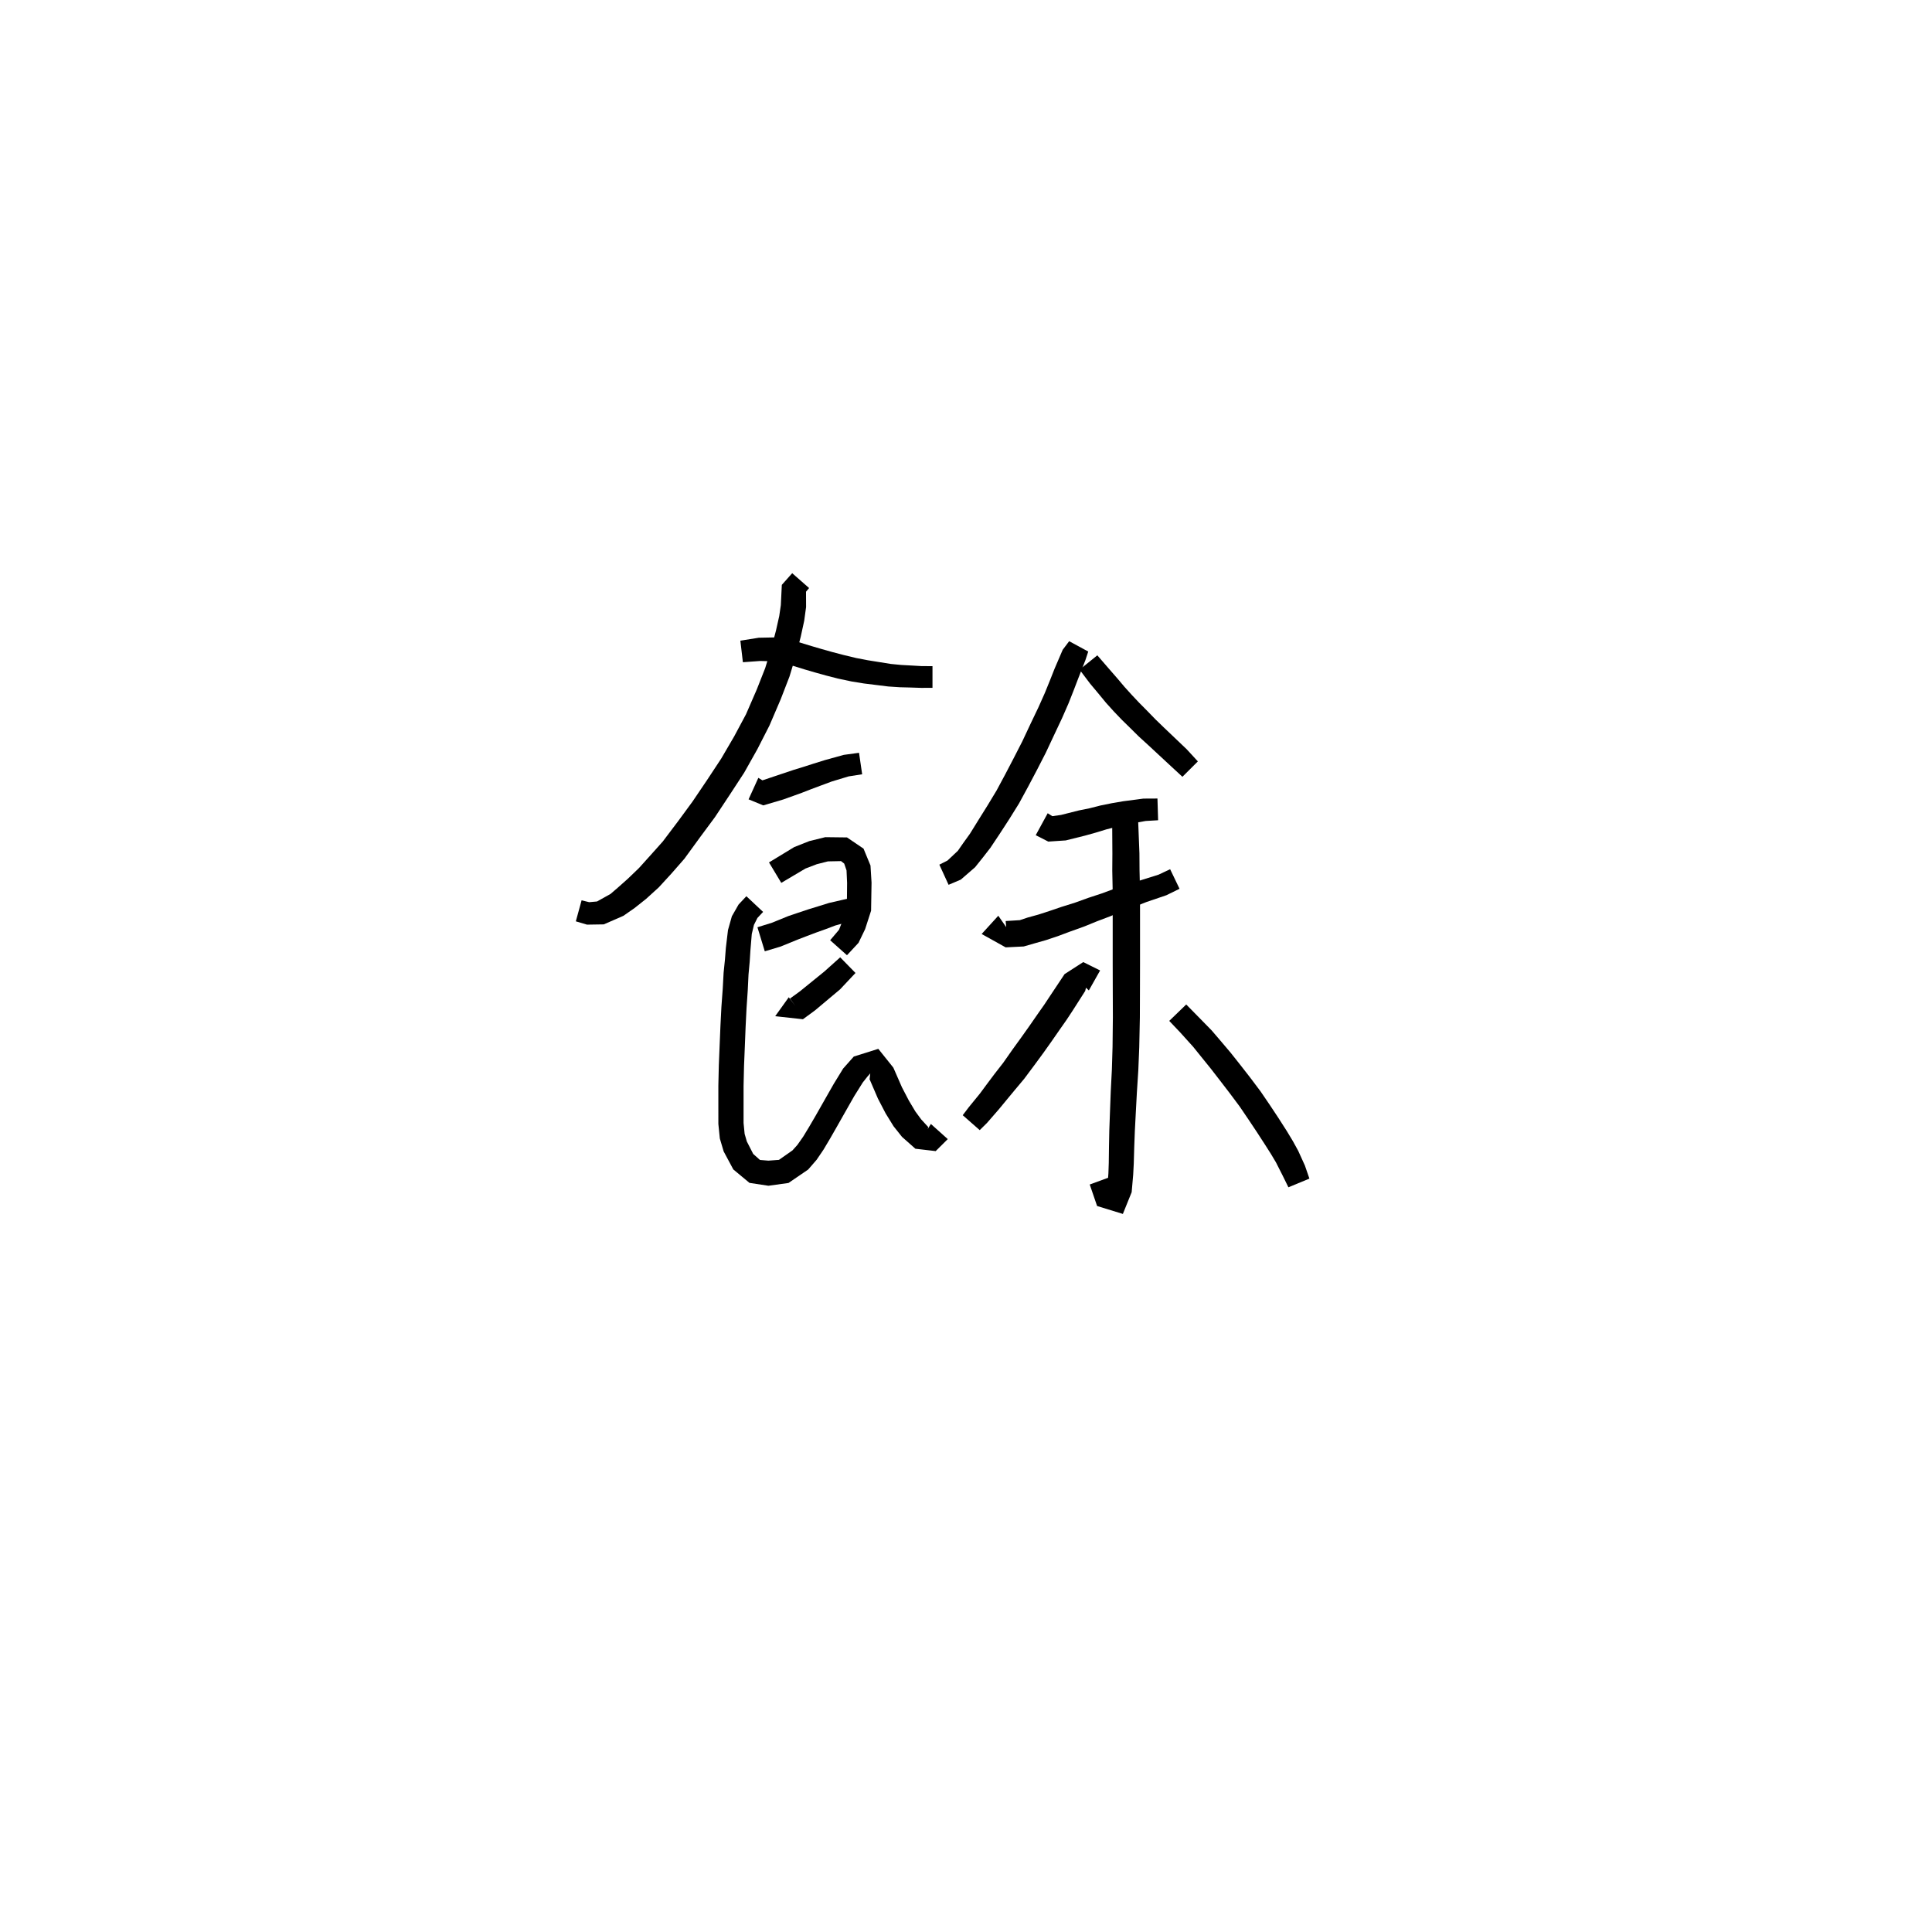 <svg xmlns="http://www.w3.org/2000/svg" width="300" height="300" viewBox="0 0 300 300">
<path d="M 123.012 89.006 L 121.401 90.817 L 121.247 93.969 L 120.998 95.668 L 120.491 97.925 L 119.783 100.612 L 118.82 103.739 L 117.517 107.048 L 115.838 110.915 L 114.003 114.346 L 111.99 117.792 L 109.772 121.155 L 107.536 124.463 L 105.342 127.454 L 102.913 130.672 L 101.002 132.81 L 99.224 134.785 L 97.517 136.428 L 95.979 137.796 L 94.807 138.807 L 92.703 139.981 L 91.489 140.089 L 90.31 139.802 L 89.414 143.065 L 91.152 143.578 L 93.755 143.537 L 96.801 142.208 L 98.546 140.992 L 100.32 139.583 L 102.286 137.797 L 104.218 135.693 L 106.268 133.352 L 108.736 129.964 L 111.008 126.898 L 113.273 123.475 L 115.556 119.981 L 117.612 116.32 L 119.487 112.645 L 121.229 108.578 L 122.591 105.055 L 123.608 101.701 L 124.34 98.858 L 124.878 96.386 L 125.169 94.256 L 125.159 91.878 L 125.636 91.311 Z" fill="black" />
<path d="M 115.356 102.83 L 118.045 102.636 L 120.184 102.69 L 122.274 103.121 L 124.967 103.955 L 126.578 104.425 L 128.263 104.893 L 130.094 105.364 L 132.22 105.815 L 134.138 106.128 L 136.028 106.361 L 137.938 106.598 L 139.74 106.716 L 141.357 106.757 L 143.048 106.813 L 144.796 106.808 L 144.796 103.439 L 143.124 103.433 L 141.502 103.339 L 139.95 103.255 L 138.331 103.098 L 136.532 102.809 L 134.713 102.517 L 132.957 102.179 L 130.978 101.704 L 129.244 101.25 L 127.616 100.791 L 126.058 100.336 L 123.206 99.468 L 120.542 98.973 L 117.82 99.027 L 114.963 99.484 Z" fill="black" />
<path d="M 116.238 124.121 L 118.521 125.059 L 121.632 124.14 L 124.494 123.111 L 125.987 122.53 L 127.482 121.971 L 129.142 121.354 L 131.776 120.557 L 133.876 120.229 L 133.39 116.894 L 131.025 117.216 L 128.113 118.021 L 126.316 118.58 L 124.786 119.072 L 123.254 119.542 L 120.427 120.489 L 118.388 121.172 L 117.755 120.784 Z" fill="black" />
<path d="M 121.316 137.09 L 125.075 134.864 L 126.824 134.196 L 128.563 133.754 L 130.596 133.713 L 131.089 134.1 L 131.449 135.157 L 131.537 137.101 L 131.501 140.927 L 130.838 142.953 L 130.282 144.374 L 128.906 145.999 L 131.518 148.329 L 133.311 146.4 L 134.339 144.268 L 135.261 141.414 L 135.333 137.058 L 135.169 134.397 L 134.088 131.775 L 131.521 130.035 L 128.152 129.995 L 125.678 130.603 L 123.321 131.537 L 119.41 133.916 Z" fill="black" />
<path d="M 118.755 147.718 L 121.226 146.976 L 123.852 145.904 L 125.246 145.368 L 126.724 144.808 L 128.287 144.25 L 129.716 143.708 L 132.294 142.997 L 134.431 143.129 L 134.708 139.738 L 131.947 139.47 L 128.728 140.211 L 127.096 140.719 L 125.489 141.212 L 123.943 141.729 L 122.42 142.243 L 119.897 143.273 L 117.614 143.983 Z" fill="black" />
<path d="M 122.481 154.854 L 120.372 157.795 L 124.679 158.268 L 126.563 156.886 L 130.445 153.627 L 132.84 151.081 L 130.465 148.652 L 127.999 150.861 L 124.211 153.933 L 122.673 155.053 L 124.063 156.978 L 124.727 157.817 Z" fill="black" />
<path d="M 115.895 139.164 L 114.689 140.45 L 113.644 142.278 L 113.043 144.416 L 112.711 147.193 L 112.572 148.978 L 112.361 151.054 L 112.227 153.513 L 112.021 156.343 L 111.874 159.212 L 111.745 162.312 L 111.618 165.432 L 111.545 168.561 L 111.545 171.488 L 111.547 174.532 L 111.776 176.79 L 112.372 178.797 L 113.868 181.588 L 116.379 183.677 L 119.319 184.123 L 122.438 183.691 L 125.489 181.608 L 126.807 180.088 L 127.881 178.504 L 128.901 176.787 L 129.896 175.05 L 130.835 173.391 L 131.877 171.553 L 132.647 170.202 L 133.969 168.09 L 134.688 167.18 L 135.133 166.673 L 135.032 167.589 L 136.324 170.588 L 137.525 172.895 L 138.746 174.876 L 140.066 176.536 L 142.14 178.375 L 145.293 178.743 L 147.168 176.878 L 144.549 174.531 L 144.048 175.319 L 144.14 175.011 L 143.045 173.822 L 142.132 172.579 L 141.12 170.881 L 140.053 168.834 L 138.716 165.777 L 136.383 162.865 L 132.578 164.059 L 130.921 165.927 L 129.47 168.294 L 128.656 169.721 L 127.609 171.561 L 126.675 173.206 L 125.689 174.897 L 124.729 176.484 L 123.822 177.777 L 123.052 178.634 L 120.953 180.105 L 119.319 180.224 L 118.009 180.119 L 116.956 179.18 L 115.966 177.242 L 115.626 176.071 L 115.46 174.375 L 115.461 171.488 L 115.461 168.609 L 115.532 165.557 L 115.658 162.471 L 115.781 159.39 L 115.921 156.578 L 116.112 153.752 L 116.229 151.333 L 116.415 149.304 L 116.527 147.535 L 116.736 145.033 L 117.072 143.617 L 117.611 142.542 L 118.493 141.601 Z" fill="black" />
<path d="M 166.021 99.565 L 165.016 100.896 L 163.75 103.844 L 163.015 105.703 L 162.23 107.632 L 161.257 109.811 L 160.07 112.292 L 158.749 115.105 L 157.457 117.628 L 156.087 120.252 L 154.739 122.763 L 153.334 125.088 L 151.977 127.258 L 150.607 129.47 L 149.55 130.938 L 148.737 132.11 L 147.129 133.622 L 145.862 134.264 L 147.295 137.392 L 149.198 136.583 L 151.407 134.667 L 152.574 133.211 L 153.787 131.651 L 155.297 129.383 L 156.713 127.199 L 158.225 124.77 L 159.65 122.15 L 161.052 119.494 L 162.389 116.887 L 163.734 114.02 L 164.923 111.496 L 165.93 109.196 L 166.729 107.17 L 167.435 105.327 L 168.546 102.494 L 168.981 101.172 Z" fill="black" />
<path d="M 167.635 103.984 L 169.237 106.109 L 170.743 107.915 L 171.745 109.132 L 172.972 110.489 L 174.201 111.773 L 175.484 113.029 L 176.83 114.36 L 178.205 115.614 L 181.777 118.93 L 183.605 120.619 L 186.004 118.23 L 184.267 116.341 L 180.709 112.95 L 179.419 111.702 L 178.136 110.38 L 176.899 109.133 L 175.75 107.915 L 174.601 106.645 L 173.623 105.484 L 172.103 103.737 L 170.392 101.758 Z" fill="black" />
<path d="M 160.829 129.687 L 162.775 130.681 L 165.491 130.5 L 168.506 129.748 L 170.172 129.282 L 171.804 128.783 L 173.44 128.369 L 175.009 127.992 L 177.908 127.48 L 179.832 127.368 L 179.729 123.994 L 177.548 124.006 L 174.398 124.42 L 172.653 124.719 L 170.869 125.081 L 169.188 125.508 L 167.541 125.842 L 164.758 126.542 L 163.405 126.736 L 162.686 126.279 Z" fill="black" />
<path d="M 155.015 142.196 L 152.431 145.03 L 156.158 147.106 L 158.966 146.967 L 160.755 146.452 L 162.434 145.976 L 164.282 145.357 L 166.13 144.664 L 168.298 143.888 L 170.351 143.053 L 172.397 142.279 L 174.346 141.446 L 176.283 140.745 L 178.04 140.058 L 181.117 139.01 L 183.158 138.01 L 181.698 134.972 L 179.885 135.824 L 176.913 136.753 L 175.104 137.367 L 173.081 137.993 L 171.068 138.737 L 169.009 139.413 L 166.956 140.155 L 164.803 140.83 L 162.943 141.464 L 161.225 142.021 L 159.591 142.471 L 158.355 142.882 L 156.158 143.018 L 156.32 144.819 L 157.156 145.276 Z" fill="black" />
<path d="M 172.197 125.873 L 172.697 127.401 L 172.73 132.57 L 172.713 135.203 L 172.78 138.491 L 172.78 141.834 L 172.78 145.65 L 172.78 149.679 L 172.791 153.821 L 172.806 157.957 L 172.757 162.541 L 172.653 166.05 L 172.478 169.468 L 172.358 172.649 L 172.253 175.506 L 172.202 178.033 L 172.168 180.589 L 172.114 182.173 L 171.953 184.482 L 172.131 185.458 L 173.361 185.238 L 172.379 182.77 L 169.213 183.929 L 170.356 187.267 L 174.359 188.498 L 175.725 185.12 L 175.96 182.423 L 176.05 180.705 L 176.124 178.131 L 176.217 175.653 L 176.364 172.829 L 176.532 169.679 L 176.754 166.24 L 176.901 162.642 L 176.997 157.992 L 177.012 153.821 L 177.023 149.679 L 177.023 145.65 L 177.023 141.834 L 177.023 138.445 L 176.946 135.152 L 176.929 132.504 L 176.709 126.863 L 175.481 124.437 Z" fill="black" />
<path d="M 170.825 150.693 L 168.207 149.392 L 165.307 151.259 L 163.05 154.651 L 162.152 156.006 L 161.101 157.502 L 159.917 159.211 L 158.617 161.043 L 157.242 162.942 L 155.771 165.041 L 154.445 166.743 L 153.23 168.363 L 152.157 169.814 L 150.435 171.925 L 149.491 173.169 L 152.13 175.487 L 153.274 174.354 L 155.117 172.235 L 156.313 170.784 L 157.583 169.251 L 159.03 167.524 L 160.619 165.395 L 162.018 163.49 L 163.346 161.618 L 164.538 159.899 L 165.613 158.367 L 166.551 156.944 L 168.507 153.88 L 168.632 153.37 L 169.075 153.795 Z" fill="black" />
<path d="M 181.559 158.523 L 183.263 160.317 L 185.285 162.559 L 186.475 164.035 L 188.019 165.946 L 189.429 167.767 L 190.939 169.733 L 192.485 171.802 L 193.837 173.795 L 195.14 175.749 L 196.444 177.76 L 197.369 179.216 L 198.126 180.487 L 199.173 182.549 L 200.063 184.362 L 203.324 183.013 L 202.629 180.997 L 201.588 178.704 L 200.76 177.197 L 199.813 175.626 L 198.488 173.558 L 197.163 171.558 L 195.741 169.472 L 194.118 167.312 L 192.568 165.324 L 191.096 163.466 L 189.471 161.549 L 188.141 159.997 L 185.95 157.759 L 184.196 155.975 Z" fill="black" />
</svg>
